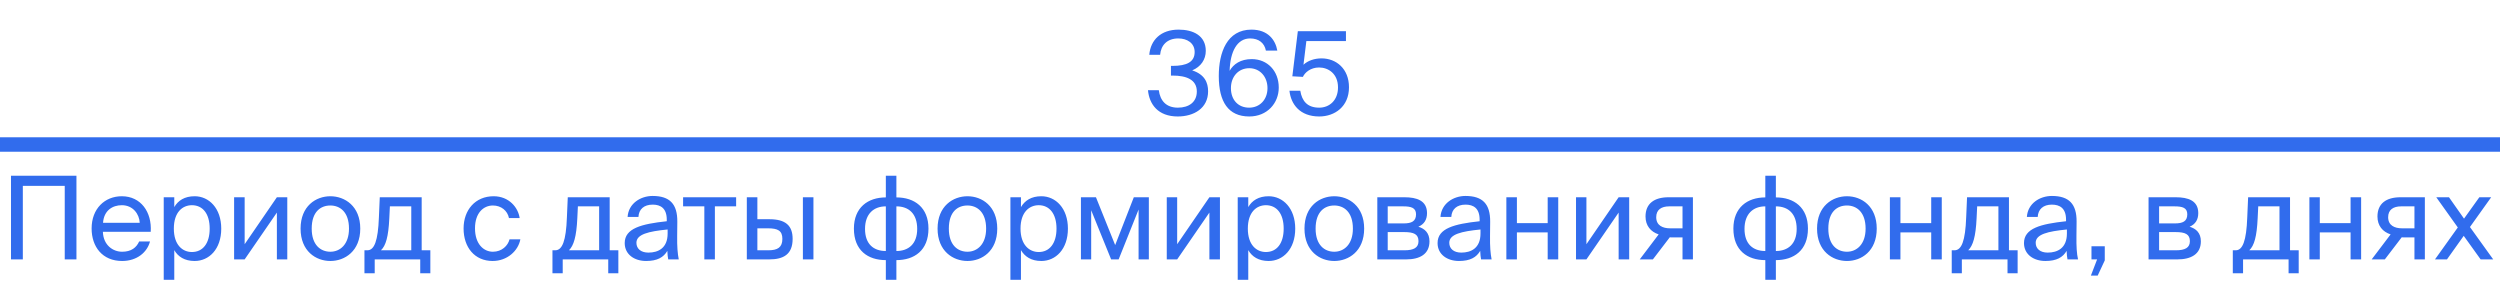 <svg width="173" height="20" viewBox="0 0 173 20" fill="none" xmlns="http://www.w3.org/2000/svg" xmlns:xlink="http://www.w3.org/1999/xlink">
	<desc>
			Created with Pixso.
	</desc>
	<defs/>
	<path id="365" d="M82.82 6.33C82.82 7.06 82.28 7.45 81.51 7.45C80.69 7.45 80.28 6.96 80.19 6.24L79.44 6.24C79.53 7.21 80.13 8.06 81.5 8.06C82.62 8.06 83.6 7.49 83.6 6.32C83.6 5.71 83.36 5.15 82.5 4.87C83.1 4.62 83.44 4.12 83.44 3.52C83.44 2.46 82.56 2.05 81.56 2.05C80.34 2.05 79.62 2.76 79.53 3.79L80.28 3.79C80.34 3.12 80.77 2.66 81.54 2.66C82.16 2.66 82.67 2.99 82.67 3.6C82.67 4.28 82.14 4.56 81.13 4.56L81.03 4.56L81.03 5.23L81.15 5.23C82.08 5.23 82.82 5.5 82.82 6.33ZM85.09 4.9C85.13 3.56 85.61 2.66 86.51 2.66C87.11 2.66 87.5 2.98 87.6 3.5L88.39 3.5C88.26 2.76 87.74 2.05 86.6 2.05C84.91 2.05 84.34 3.63 84.34 5.26C84.34 7.05 85 8.06 86.45 8.06C87.69 8.06 88.49 7.14 88.49 6.06C88.49 4.9 87.7 4.09 86.62 4.09C85.85 4.09 85.35 4.44 85.09 4.9ZM92.59 6.05C92.59 6.95 91.99 7.45 91.29 7.45C90.48 7.45 90.1 7.01 89.98 6.28L89.23 6.28C89.33 7.21 89.95 8.06 91.29 8.06C92.37 8.06 93.35 7.37 93.35 6.04C93.35 4.76 92.47 4.04 91.45 4.04C90.97 4.04 90.51 4.19 90.2 4.48L90.4 2.84L93.14 2.84L93.14 2.16L89.81 2.16L89.43 5.28L90.16 5.32C90.29 5.03 90.68 4.67 91.28 4.67C91.91 4.67 92.59 5.09 92.59 6.05ZM86.44 7.45C85.67 7.45 85.18 6.9 85.18 6.1C85.18 5.31 85.69 4.72 86.45 4.72C87.19 4.72 87.71 5.31 87.71 6.1C87.71 6.89 87.18 7.45 86.44 7.45Z" fill="#316CED" fill-opacity="1" fill-rule="evenodd"/>
	<line id="Line 42" x1="0" y1="10" x2="173" y2="10" stroke="#316CED" stroke-opacity="1" stroke-width="1"/>
	<path id="Период с даты формирования фонда, в днях" d="M4.48 17.95L5.29 17.95L5.29 12.16L0.76 12.16L0.76 17.95L1.58 17.95L1.58 12.86L4.48 12.86L4.48 17.95ZM62.03 13.66L62.03 12.16L61.3 12.16L61.3 13.66C60.06 13.66 59.09 14.36 59.09 15.82C59.09 17.33 60.06 18 61.3 18L61.3 19.36L62.03 19.36L62.03 18C63.27 18 64.25 17.33 64.25 15.82C64.25 14.36 63.29 13.66 62.03 13.66ZM122.89 13.66L122.89 12.16L122.16 12.16L122.16 13.66C120.92 13.66 119.95 14.36 119.95 15.82C119.95 17.33 120.92 18 122.16 18L122.16 19.36L122.89 19.36L122.89 18C124.13 18 125.11 17.33 125.11 15.82C125.11 14.36 124.15 13.66 122.89 13.66ZM43.23 16.82C43.23 17.61 43.9 18.06 44.71 18.06C45.48 18.06 45.92 17.81 46.18 17.36C46.19 17.62 46.21 17.79 46.24 17.95L46.97 17.95C46.89 17.55 46.85 17.06 46.86 16.33L46.87 15.34C46.88 14.12 46.35 13.56 45.16 13.56C44.33 13.56 43.49 14.08 43.43 15.01L44.18 15.01C44.21 14.48 44.56 14.16 45.17 14.16C45.71 14.16 46.14 14.41 46.14 15.2L46.14 15.31C44.38 15.5 43.23 15.8 43.23 16.82ZM99.48 16.82C99.48 17.61 100.15 18.06 100.96 18.06C101.73 18.06 102.17 17.81 102.43 17.36C102.44 17.62 102.46 17.79 102.49 17.95L103.22 17.95C103.14 17.55 103.1 17.06 103.11 16.33L103.12 15.34C103.13 14.12 102.6 13.56 101.41 13.56C100.58 13.56 99.74 14.08 99.68 15.01L100.43 15.01C100.46 14.48 100.81 14.16 101.42 14.16C101.96 14.16 102.39 14.41 102.39 15.2L102.39 15.31C100.63 15.5 99.48 15.8 99.48 16.82ZM140.06 16.82C140.06 17.61 140.73 18.06 141.54 18.06C142.31 18.06 142.75 17.81 143.01 17.36C143.02 17.62 143.04 17.79 143.07 17.95L143.8 17.95C143.71 17.55 143.68 17.06 143.69 16.33L143.7 15.34C143.71 14.12 143.18 13.56 141.99 13.56C141.15 13.56 140.32 14.08 140.26 15.01L141.01 15.01C141.04 14.48 141.39 14.16 141.99 14.16C142.54 14.16 142.97 14.41 142.97 15.2L142.97 15.31C141.21 15.5 140.06 15.8 140.06 16.82ZM7.12 16.04L10.43 16.04C10.52 14.68 9.75 13.58 8.43 13.58C7.25 13.58 6.34 14.44 6.34 15.81C6.34 17.08 7.09 18.06 8.45 18.06C9.5 18.06 10.19 17.44 10.38 16.71L9.63 16.71C9.44 17.13 9.09 17.42 8.45 17.42C7.82 17.42 7.15 16.97 7.12 16.04ZM12.06 13.65L11.33 13.65L11.33 19.36L12.06 19.36L12.06 17.31C12.32 17.76 12.77 18.06 13.47 18.06C14.46 18.06 15.31 17.25 15.31 15.82C15.31 14.41 14.46 13.58 13.47 13.58C12.77 13.58 12.32 13.88 12.06 14.33L12.06 13.65ZM24.93 15.82C24.93 14.26 23.86 13.58 22.86 13.58C21.86 13.58 20.8 14.26 20.8 15.82C20.8 17.38 21.86 18.06 22.86 18.06C23.86 18.06 24.93 17.38 24.93 15.82ZM35.96 15.09C35.86 14.36 35.22 13.58 34.16 13.58C32.89 13.58 32.08 14.53 32.08 15.81C32.08 17.12 32.85 18.06 34.09 18.06C35.1 18.06 35.86 17.36 36.01 16.56L35.26 16.56C35.15 17 34.73 17.42 34.11 17.42C33.47 17.42 32.87 16.89 32.87 15.8C32.87 14.72 33.47 14.22 34.11 14.22C34.68 14.22 35.12 14.58 35.22 15.09L35.96 15.09ZM69.01 15.82C69.01 14.26 67.95 13.58 66.95 13.58C65.95 13.58 64.88 14.26 64.88 15.82C64.88 17.38 65.95 18.06 66.95 18.06C67.95 18.06 69.01 17.38 69.01 15.82ZM70.65 13.65L69.92 13.65L69.92 19.36L70.65 19.36L70.65 17.31C70.92 17.76 71.36 18.06 72.06 18.06C73.05 18.06 73.9 17.25 73.9 15.82C73.9 14.41 73.05 13.58 72.06 13.58C71.36 13.58 70.92 13.88 70.65 14.33L70.65 13.65ZM86.38 13.65L85.65 13.65L85.65 19.36L86.38 19.36L86.38 17.31C86.64 17.76 87.09 18.06 87.79 18.06C88.78 18.06 89.63 17.25 89.63 15.82C89.63 14.41 88.78 13.58 87.79 13.58C87.09 13.58 86.64 13.88 86.38 14.33L86.38 13.65ZM94.4 15.82C94.4 14.26 93.33 13.58 92.33 13.58C91.33 13.58 90.27 14.26 90.27 15.82C90.27 17.38 91.33 18.06 92.33 18.06C93.33 18.06 94.4 17.38 94.4 15.82ZM129.87 15.82C129.87 14.26 128.81 13.58 127.81 13.58C126.81 13.58 125.74 14.26 125.74 15.82C125.74 17.38 126.81 18.06 127.81 18.06C128.81 18.06 129.87 17.38 129.87 15.82ZM19.16 14.71L19.16 17.95L19.88 17.95L19.88 13.65L19.16 13.65L16.93 16.9L16.93 13.65L16.2 13.65L16.2 17.95L16.93 17.95L19.16 14.71ZM29.78 18.91L29.78 17.32L29.18 17.32L29.18 13.65L26.28 13.65L26.22 15.04C26.16 16.68 25.9 17.32 25.42 17.32L25.22 17.32L25.22 18.91L25.93 18.91L25.93 17.95L29.08 17.95L29.08 18.91L29.78 18.91ZM42.79 18.91L42.79 17.32L42.19 17.32L42.19 13.65L39.29 13.65L39.23 15.04C39.17 16.68 38.91 17.32 38.42 17.32L38.23 17.32L38.23 18.91L38.94 18.91L38.94 17.95L42.09 17.95L42.09 18.91L42.79 18.91ZM49.47 14.28L50.94 14.28L50.94 13.65L47.27 13.65L47.27 14.28L48.74 14.28L48.74 17.95L49.47 17.95L49.47 14.28ZM51.68 17.95L53.23 17.95C54.22 17.95 54.85 17.6 54.85 16.53C54.85 15.61 54.36 15.17 53.24 15.17L52.41 15.17L52.41 13.65L51.68 13.65L51.68 17.95ZM55.56 17.95L56.29 17.95L56.29 13.65L55.56 13.65L55.56 17.95ZM79.5 17.95L79.5 13.65L78.46 13.65L77.17 16.96L75.84 13.65L74.8 13.65L74.8 17.95L75.51 17.95L75.51 14.55L76.89 17.95L77.41 17.95L78.79 14.5L78.79 17.95L79.5 17.95ZM83.69 14.71L83.69 17.95L84.42 17.95L84.42 13.65L83.69 13.65L81.46 16.9L81.46 13.65L80.74 13.65L80.74 17.95L81.46 17.95L83.69 14.71ZM97.18 13.65L95.31 13.65L95.31 17.95L97.31 17.95C98.23 17.95 98.92 17.6 98.92 16.7C98.92 16.12 98.59 15.82 98.15 15.69C98.55 15.52 98.75 15.2 98.75 14.75C98.75 13.88 98.04 13.65 97.18 13.65ZM107.1 17.95L107.83 17.95L107.83 13.65L107.1 13.65L107.1 15.44L104.97 15.44L104.97 13.65L104.24 13.65L104.24 17.95L104.97 17.95L104.97 16.08L107.1 16.08L107.1 17.95ZM112.01 14.71L112.01 17.95L112.74 17.95L112.74 13.65L112.01 13.65L109.78 16.9L109.78 13.65L109.06 13.65L109.06 17.95L109.78 17.95L112.01 14.71ZM117.15 17.95L117.15 13.65L115.47 13.65C114.47 13.65 113.87 14.09 113.87 14.98C113.87 15.62 114.23 16.04 114.78 16.22L113.47 17.95L114.38 17.95L115.55 16.42C115.59 16.43 115.63 16.43 115.67 16.43L116.43 16.43L116.43 17.95L117.15 17.95ZM133.64 17.95L134.37 17.95L134.37 13.65L133.64 13.65L133.64 15.44L131.51 15.44L131.51 13.65L130.78 13.65L130.78 17.95L131.51 17.95L131.51 16.08L133.64 16.08L133.64 17.95ZM139.62 18.91L139.62 17.32L139.02 17.32L139.02 13.65L136.12 13.65L136.06 15.04C136 16.68 135.74 17.32 135.25 17.32L135.06 17.32L135.06 18.91L135.76 18.91L135.76 17.95L138.92 17.95L138.92 18.91L139.62 18.91ZM150.55 13.65L148.68 13.65L148.68 17.95L150.68 17.95C151.6 17.95 152.3 17.6 152.3 16.7C152.3 16.12 151.97 15.82 151.52 15.69C151.92 15.52 152.12 15.2 152.12 14.75C152.12 13.88 151.42 13.65 150.55 13.65ZM159.07 18.91L159.07 17.32L158.47 17.32L158.47 13.65L155.57 13.65L155.51 15.04C155.45 16.68 155.19 17.32 154.71 17.32L154.51 17.32L154.51 18.91L155.22 18.91L155.22 17.95L158.37 17.95L158.37 18.91L159.07 18.91ZM162.66 17.95L163.39 17.95L163.39 13.65L162.66 13.65L162.66 15.44L160.53 15.44L160.53 13.65L159.81 13.65L159.81 17.95L160.53 17.95L160.53 16.08L162.66 16.08L162.66 17.95ZM167.8 17.95L167.8 13.65L166.12 13.65C165.12 13.65 164.52 14.09 164.52 14.98C164.52 15.62 164.88 16.04 165.43 16.22L164.12 17.95L165.03 17.95L166.2 16.42C166.24 16.43 166.28 16.43 166.32 16.43L167.08 16.43L167.08 17.95L167.8 17.95ZM170.92 15.71L172.39 13.65L171.57 13.65L170.51 15.13L169.47 13.65L168.59 13.65L170.08 15.74L168.5 17.95L169.33 17.95L170.49 16.32L171.66 17.95L172.53 17.95L170.92 15.71ZM7.13 15.42C7.19 14.56 7.79 14.2 8.43 14.2C9.2 14.2 9.64 14.81 9.67 15.42L7.13 15.42ZM13.28 17.44C12.63 17.44 12.03 16.95 12.03 15.82C12.03 14.68 12.63 14.2 13.28 14.2C14.03 14.2 14.51 14.79 14.51 15.82C14.51 16.85 14.03 17.44 13.28 17.44ZM71.88 17.44C71.23 17.44 70.62 16.95 70.62 15.82C70.62 14.68 71.23 14.2 71.88 14.2C72.62 14.2 73.11 14.79 73.11 15.82C73.11 16.85 72.62 17.44 71.88 17.44ZM87.6 17.44C86.95 17.44 86.35 16.95 86.35 15.82C86.35 14.68 86.95 14.2 87.6 14.2C88.35 14.2 88.83 14.79 88.83 15.82C88.83 16.85 88.35 17.44 87.6 17.44ZM22.86 17.42C22.2 17.42 21.57 16.97 21.57 15.82C21.57 14.64 22.2 14.22 22.86 14.22C23.53 14.22 24.15 14.67 24.15 15.82C24.15 16.92 23.53 17.42 22.86 17.42ZM66.95 17.42C66.28 17.42 65.66 16.97 65.66 15.82C65.66 14.64 66.28 14.22 66.95 14.22C67.61 14.22 68.24 14.67 68.24 15.82C68.24 16.92 67.61 17.42 66.95 17.42ZM92.33 17.42C91.67 17.42 91.04 16.97 91.04 15.82C91.04 14.64 91.67 14.22 92.33 14.22C93 14.22 93.62 14.67 93.62 15.82C93.62 16.92 93 17.42 92.33 17.42ZM127.81 17.42C127.14 17.42 126.52 16.97 126.52 15.82C126.52 14.64 127.14 14.22 127.81 14.22C128.47 14.22 129.1 14.67 129.1 15.82C129.1 16.92 128.47 17.42 127.81 17.42ZM28.46 14.28L28.46 17.32L26.36 17.32C26.7 17 26.88 16.38 26.94 15.11L26.98 14.28L28.46 14.28ZM41.46 14.28L41.46 17.32L39.37 17.32C39.7 17 39.89 16.38 39.95 15.11L39.99 14.28L41.46 14.28ZM61.3 14.28L61.3 17.37C60.45 17.37 59.86 16.89 59.86 15.84C59.86 14.79 60.47 14.28 61.3 14.28ZM62.03 17.37L62.03 14.28C62.89 14.28 63.47 14.79 63.47 15.84C63.47 16.89 62.86 17.37 62.03 17.37ZM97.13 15.46L96.03 15.46L96.03 14.28L97.11 14.28C97.65 14.28 97.99 14.38 97.99 14.83C97.99 15.32 97.67 15.46 97.13 15.46ZM115.51 14.28L116.43 14.28L116.43 15.8L115.57 15.8C115.07 15.8 114.61 15.61 114.61 15.03C114.61 14.51 114.97 14.28 115.51 14.28ZM122.16 14.28L122.16 17.37C121.31 17.37 120.72 16.89 120.72 15.84C120.72 14.79 121.33 14.28 122.16 14.28ZM122.89 17.37L122.89 14.28C123.75 14.28 124.33 14.79 124.33 15.84C124.33 16.89 123.72 17.37 122.89 17.37ZM138.29 14.28L138.29 17.32L136.2 17.32C136.53 17 136.72 16.38 136.78 15.11L136.82 14.28L138.29 14.28ZM150.5 15.46L149.41 15.46L149.41 14.28L150.48 14.28C151.03 14.28 151.36 14.38 151.36 14.83C151.36 15.32 151.04 15.46 150.5 15.46ZM157.74 14.28L157.74 17.32L155.65 17.32C155.99 17 156.17 16.38 156.23 15.11L156.27 14.28L157.74 14.28ZM166.16 14.28L167.08 14.28L167.08 15.8L166.22 15.8C165.72 15.8 165.26 15.61 165.26 15.03C165.26 14.51 165.62 14.28 166.16 14.28ZM52.41 17.32L52.41 15.8L53.15 15.8C53.82 15.8 54.14 15.96 54.14 16.53C54.14 17.12 53.81 17.32 53.17 17.32L52.41 17.32ZM46.2 15.88L46.2 16.16C46.2 17.17 45.55 17.48 44.87 17.48C44.35 17.48 44.04 17.21 44.04 16.8C44.04 16.21 44.88 16.01 46.2 15.88ZM102.45 15.88L102.45 16.16C102.45 17.17 101.8 17.48 101.12 17.48C100.6 17.48 100.29 17.21 100.29 16.8C100.29 16.21 101.13 16.01 102.45 15.88ZM143.03 15.88L143.03 16.16C143.03 17.17 142.38 17.48 141.7 17.48C141.18 17.48 140.87 17.21 140.87 16.8C140.87 16.21 141.71 16.01 143.03 15.88ZM96.03 17.32L96.03 16.06L97.17 16.06C97.84 16.06 98.16 16.21 98.16 16.69C98.16 17.14 97.83 17.32 97.19 17.32L96.03 17.32ZM149.41 17.32L149.41 16.06L150.55 16.06C151.22 16.06 151.54 16.21 151.54 16.69C151.54 17.14 151.21 17.32 150.57 17.32L149.41 17.32ZM144.73 17.04L144.73 17.95L145.12 17.95L144.69 19.07L145.16 19.07L145.65 18.02L145.65 17.04L144.73 17.04Z" fill="#316CED" fill-opacity="1" fill-rule="evenodd"/>
</svg>
